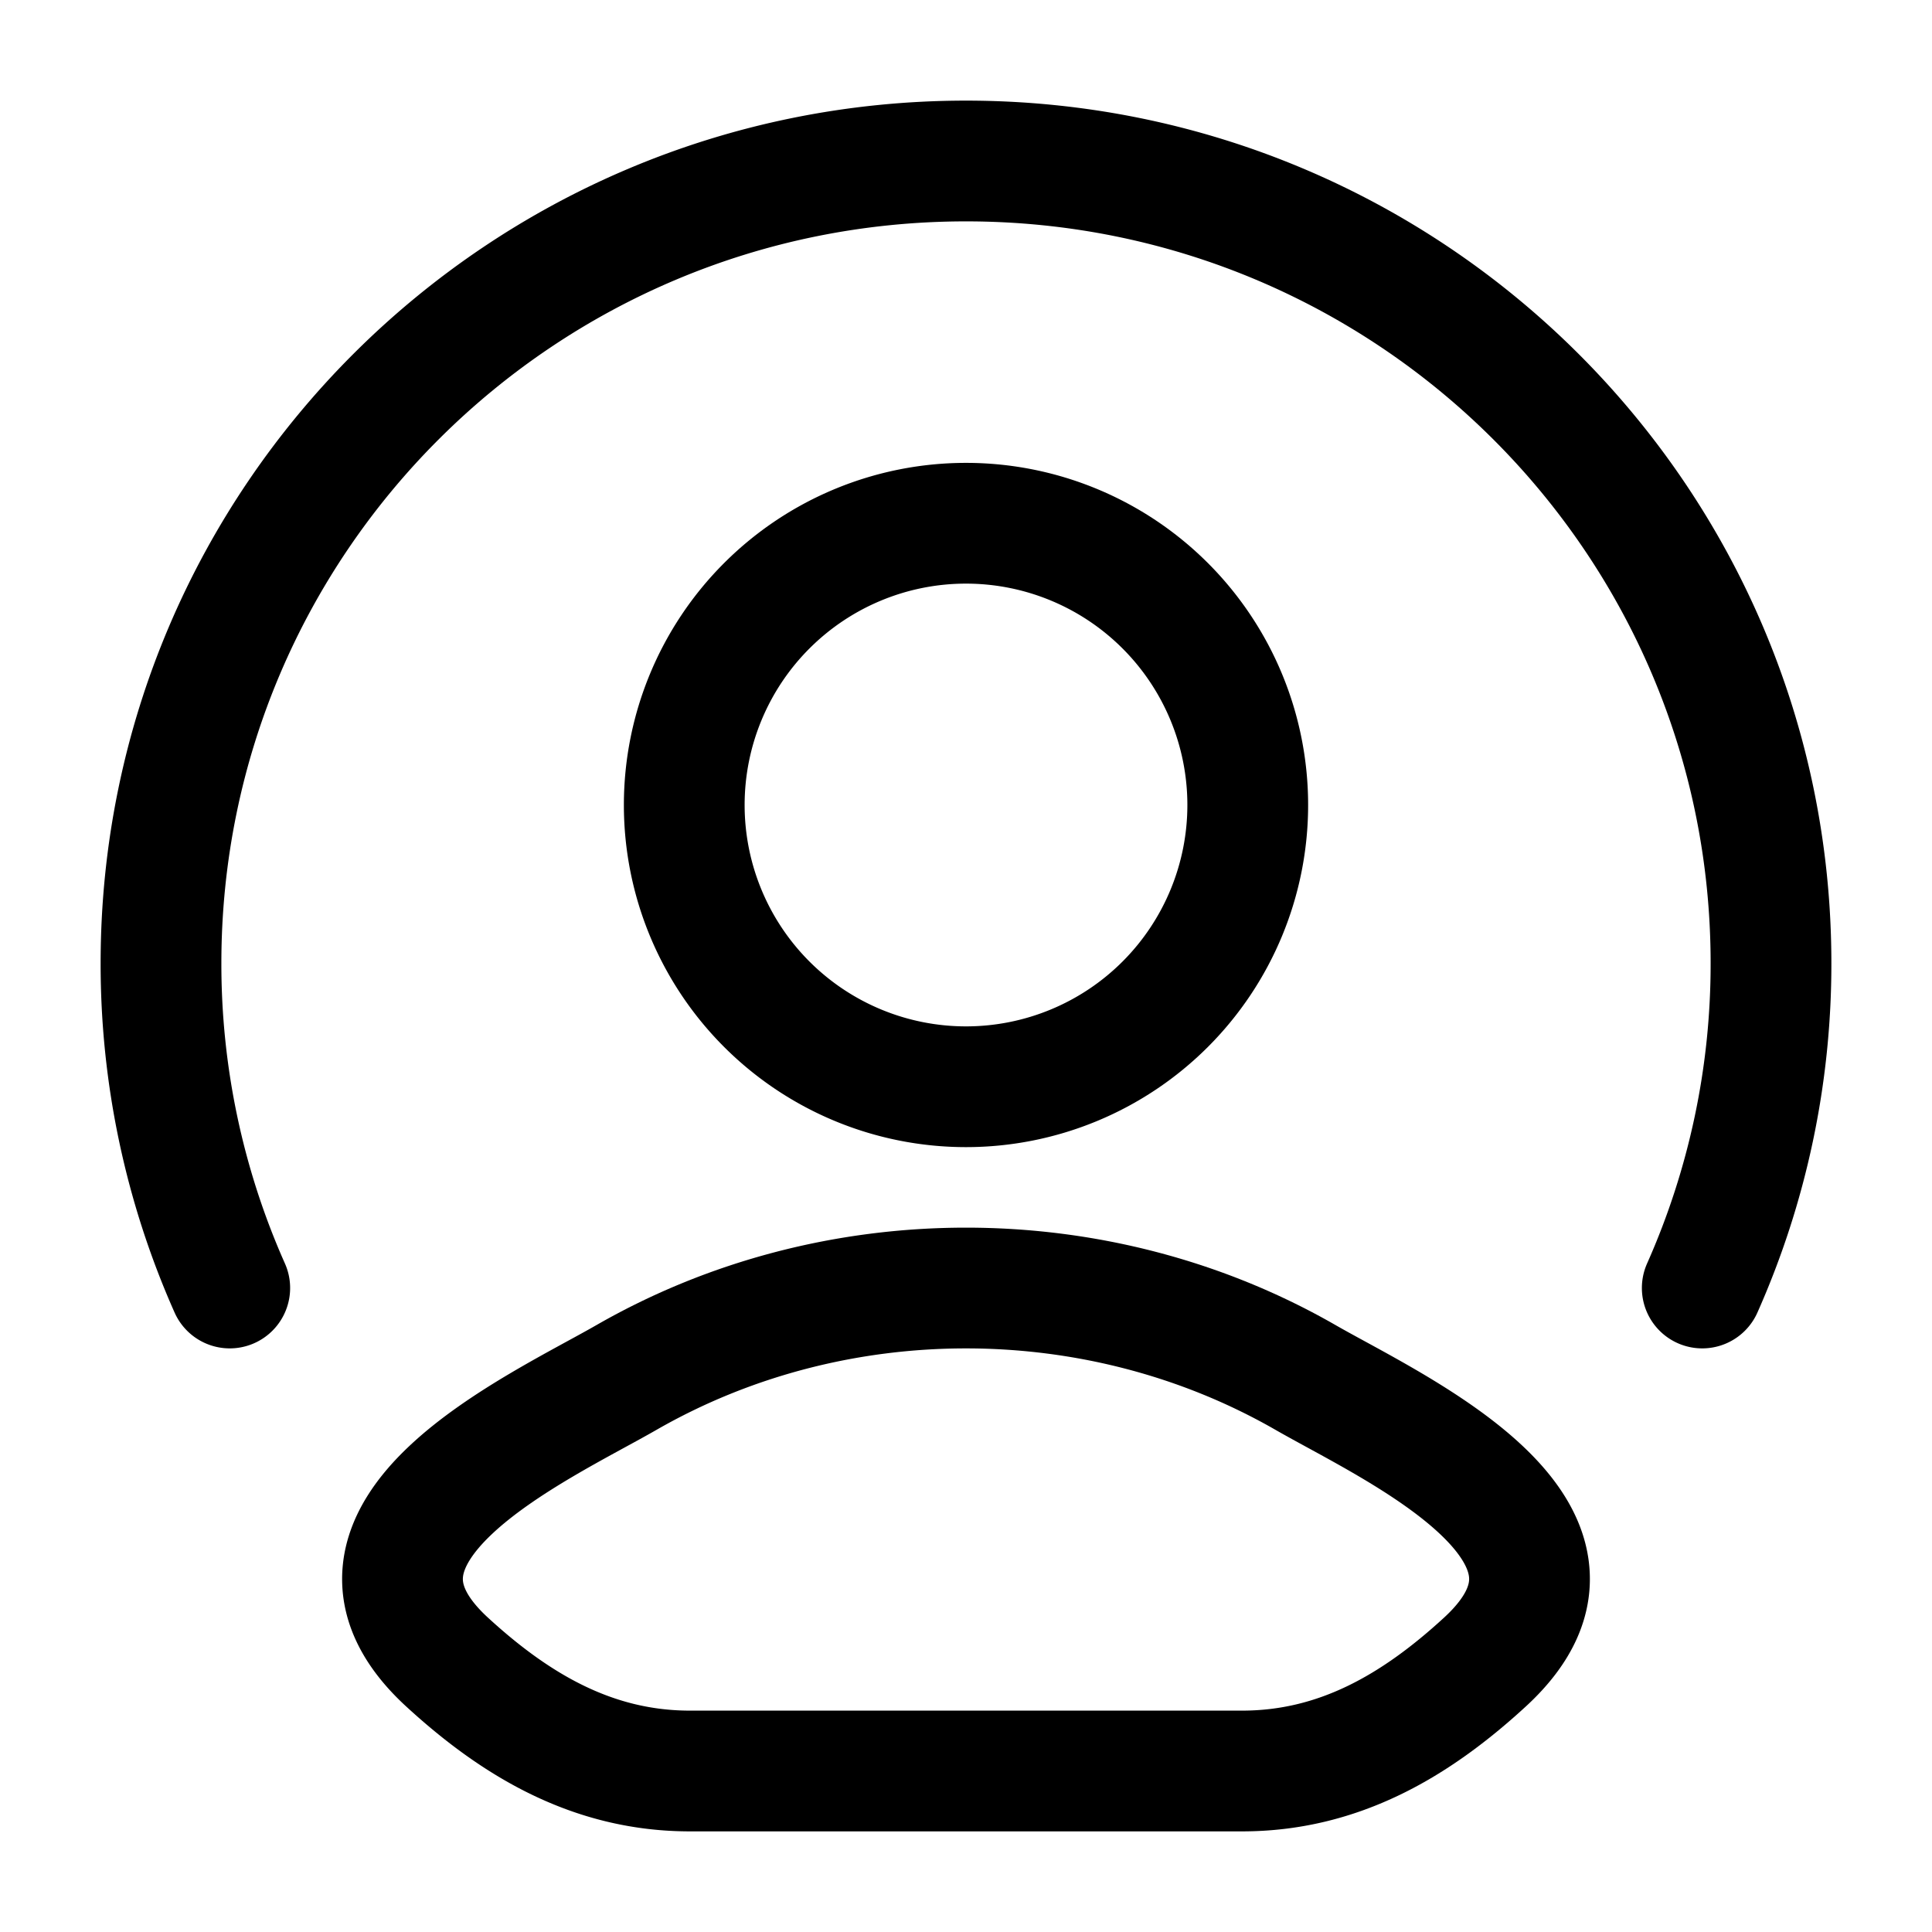 <svg xmlns="http://www.w3.org/2000/svg" width="3em" height="3em" viewBox="0 0 24 24"><g fill="none" stroke="currentColor" stroke-linecap="round" stroke-linejoin="round" stroke-width="1.5" color="currentColor"><path d="M7.783 17.111c-1.1.632-3.986 1.922-2.229 3.536C6.413 21.436 7.37 22 8.571 22h6.858c1.202 0 2.158-.564 3.017-1.353c1.757-1.614-1.128-2.904-2.229-3.536c-2.58-1.481-5.854-1.481-8.434 0M15.5 10a3.5 3.5 0 1 1-7 0a3.5 3.5 0 0 1 7 0"/><path d="M2.854 16A9.9 9.9 0 0 1 2 11.965C2 6.46 6.477 2 12 2s10 4.461 10 9.965A9.9 9.9 0 0 1 21.146 16"/></g></svg>